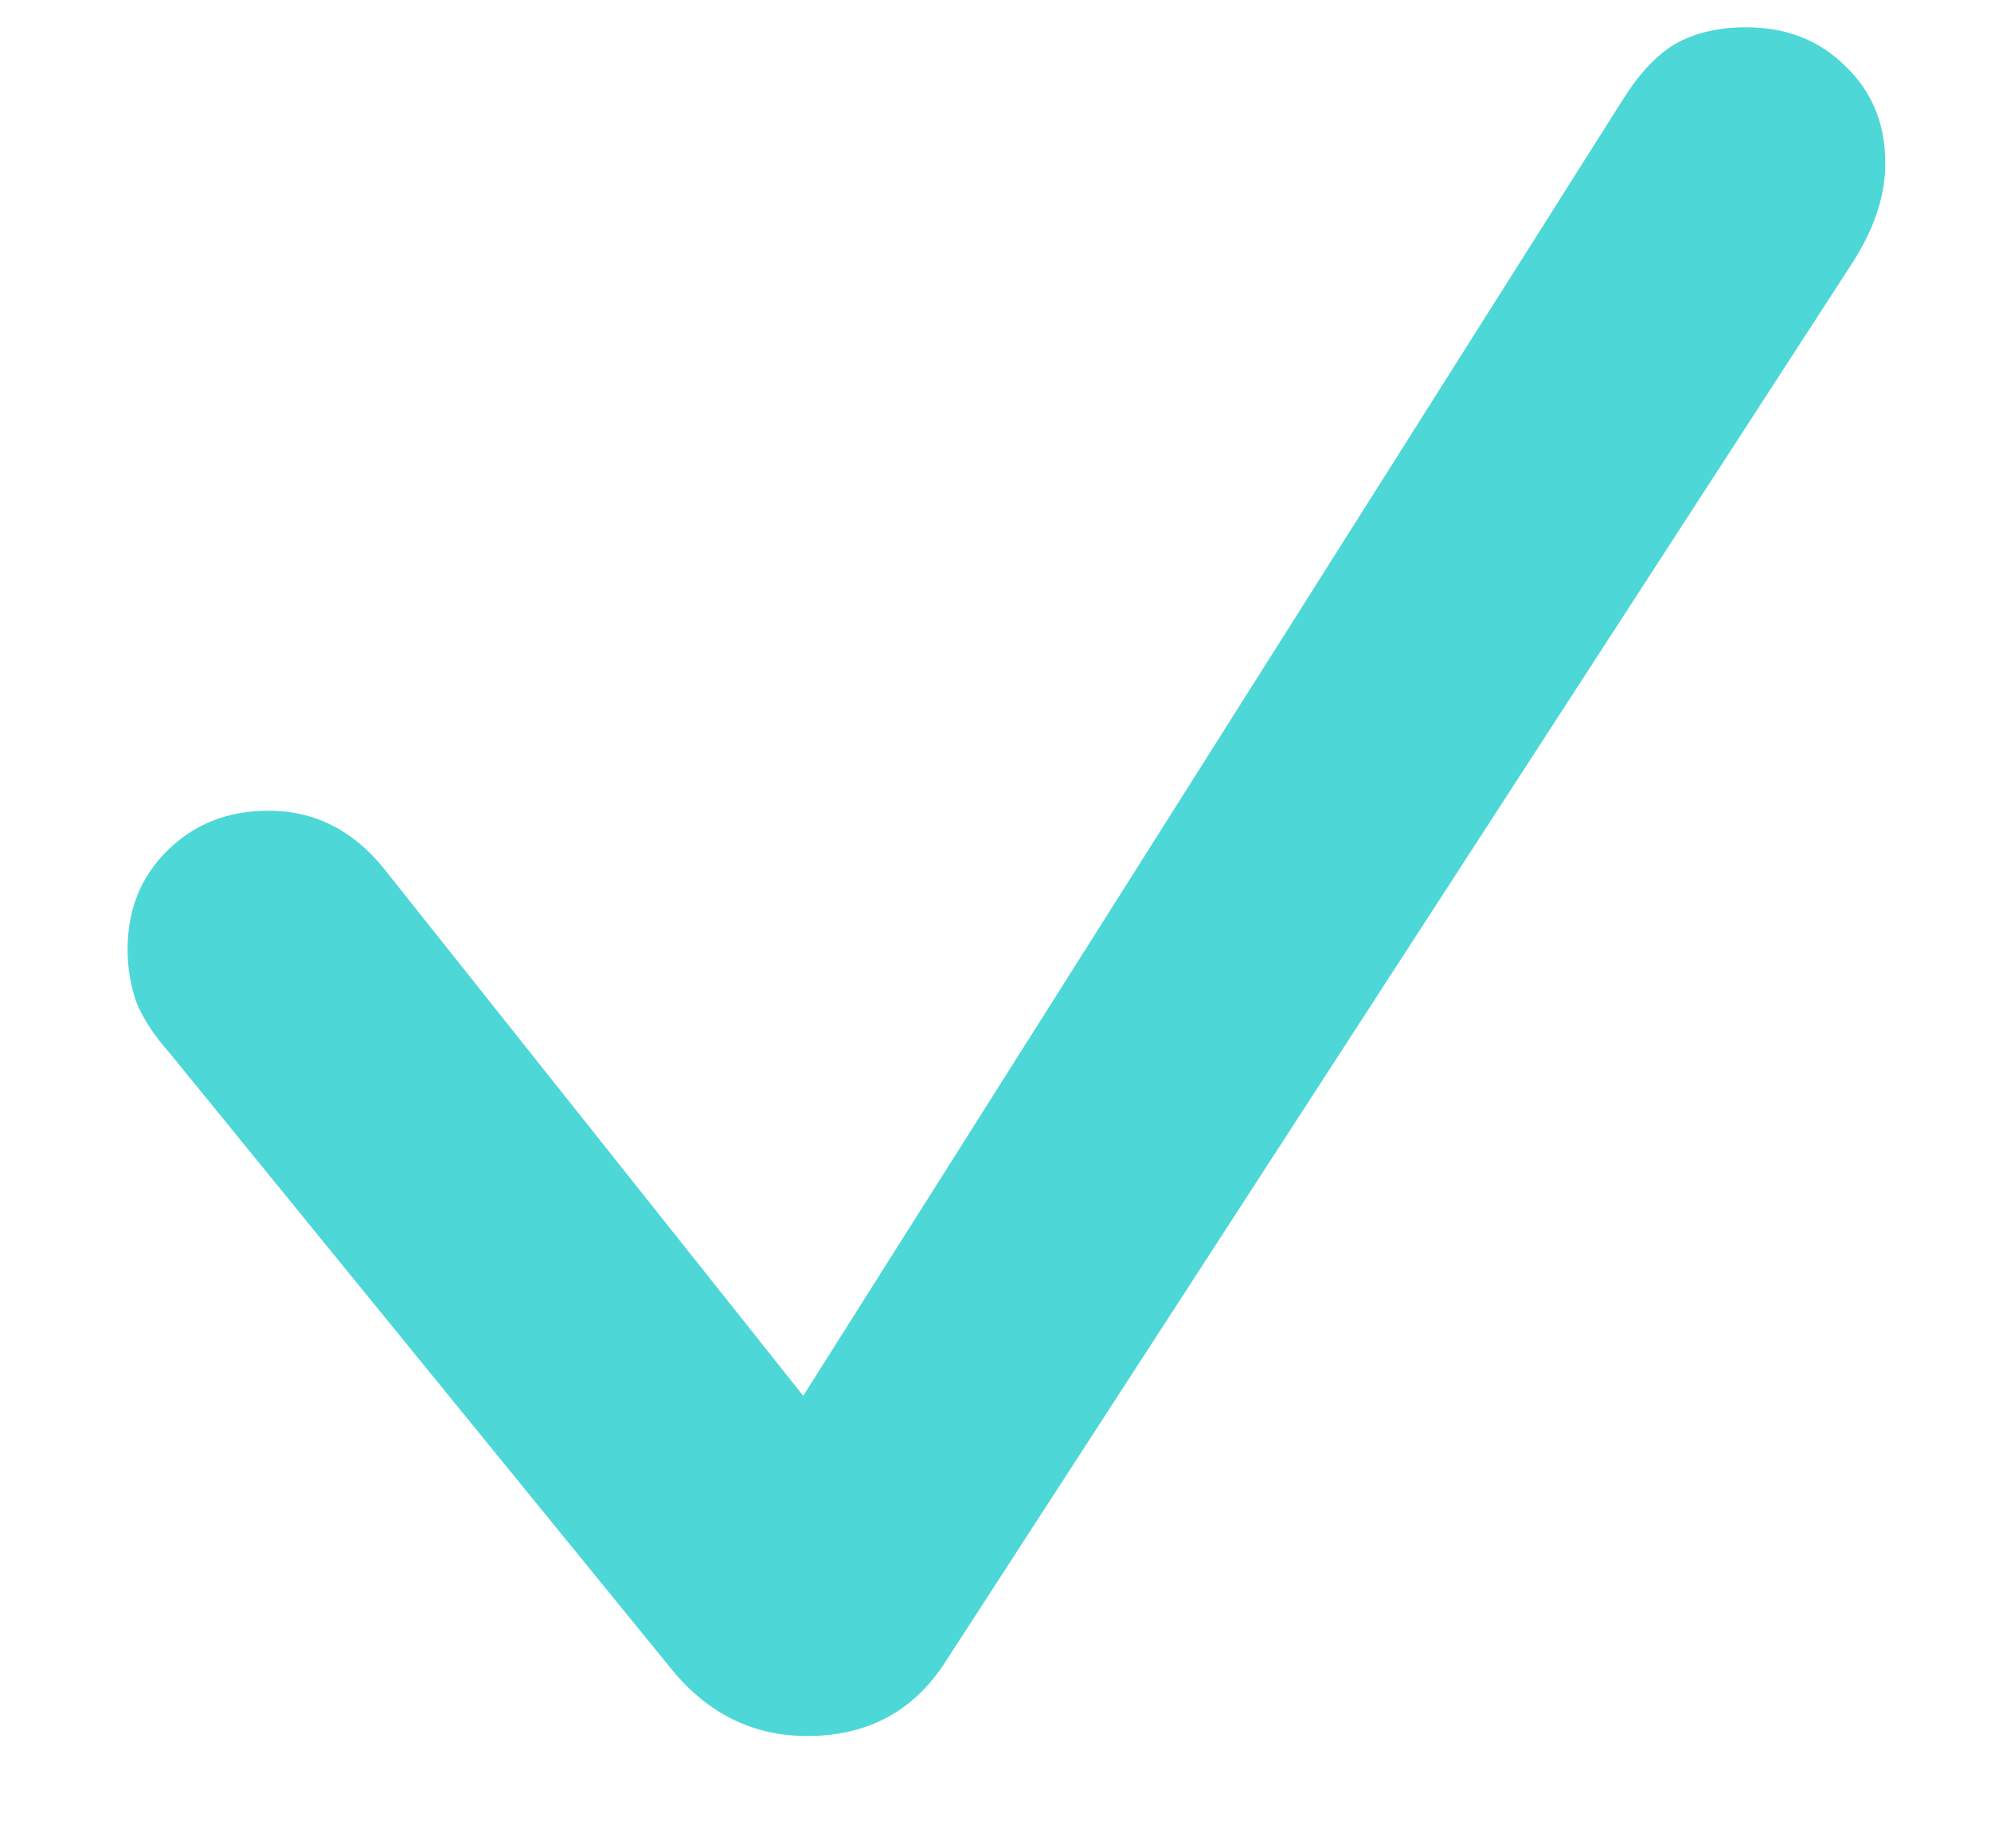 <svg width="14" height="13" viewBox="0 0 14 13" fill="none" xmlns="http://www.w3.org/2000/svg">
<path d="M5.676 12.21C6.09 12.21 6.41 12.044 6.633 11.711L13.031 1.84C13.109 1.717 13.166 1.598 13.202 1.484C13.239 1.37 13.257 1.259 13.257 1.149C13.257 0.871 13.163 0.644 12.977 0.466C12.794 0.284 12.562 0.192 12.279 0.192C12.083 0.192 11.917 0.231 11.78 0.309C11.648 0.386 11.523 0.521 11.404 0.712L5.648 9.817L2.702 6.112C2.483 5.839 2.212 5.702 1.889 5.702C1.602 5.702 1.365 5.796 1.178 5.982C0.991 6.165 0.897 6.397 0.897 6.68C0.897 6.807 0.918 6.93 0.959 7.049C1.005 7.163 1.082 7.281 1.191 7.404L4.726 11.745C4.981 12.055 5.298 12.21 5.676 12.21Z" fill="#4DD7D7"/>
</svg>
